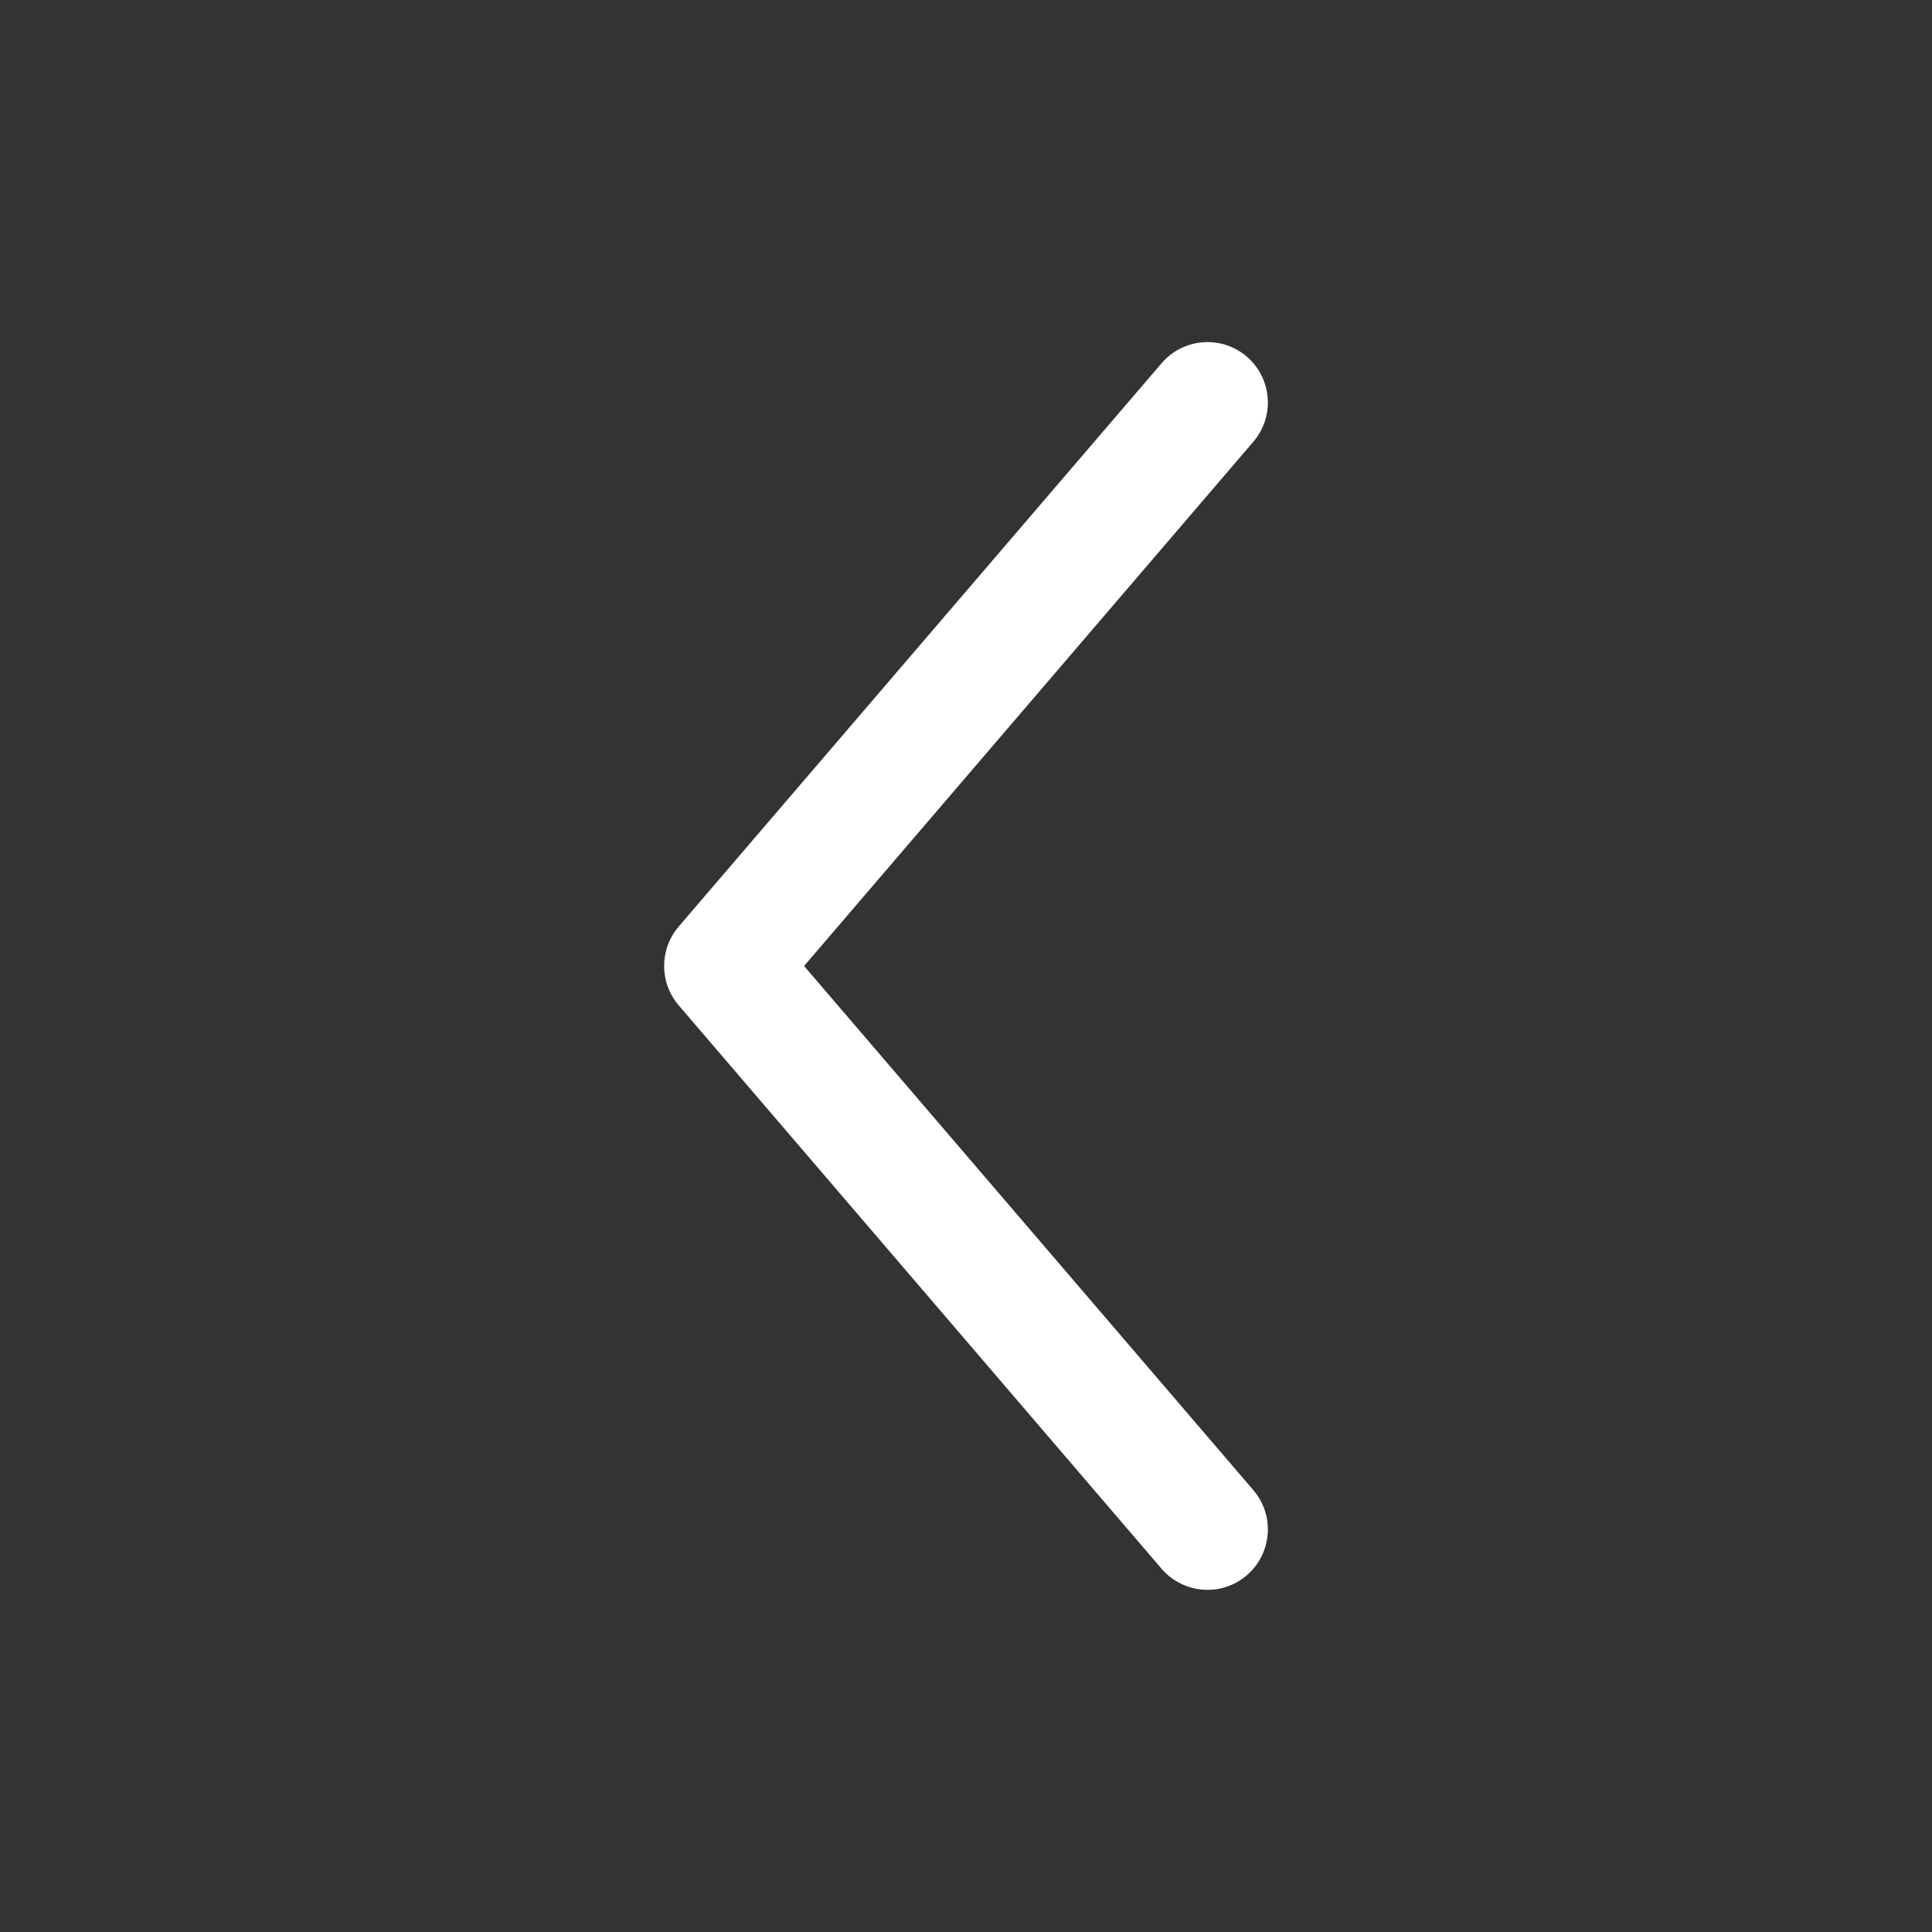 <svg width="16" height="16" viewBox="0 0 16 16" fill="none" xmlns="http://www.w3.org/2000/svg">
<rect x="0" y="0" width="16" height="16" fill="#333333" stroke="none"/>
<path fill-rule="evenodd" clip-rule="evenodd" d="M10.325 2.953C10.535 3.133 10.559 3.449 10.38 3.658L6.659 8L10.38 12.341C10.559 12.551 10.535 12.866 10.325 13.046C10.116 13.226 9.8 13.201 9.62 12.992L5.62 8.325C5.46 8.138 5.46 7.862 5.62 7.674L9.62 3.008C9.8 2.798 10.116 2.774 10.325 2.953Z" fill="white"/>
</svg>
